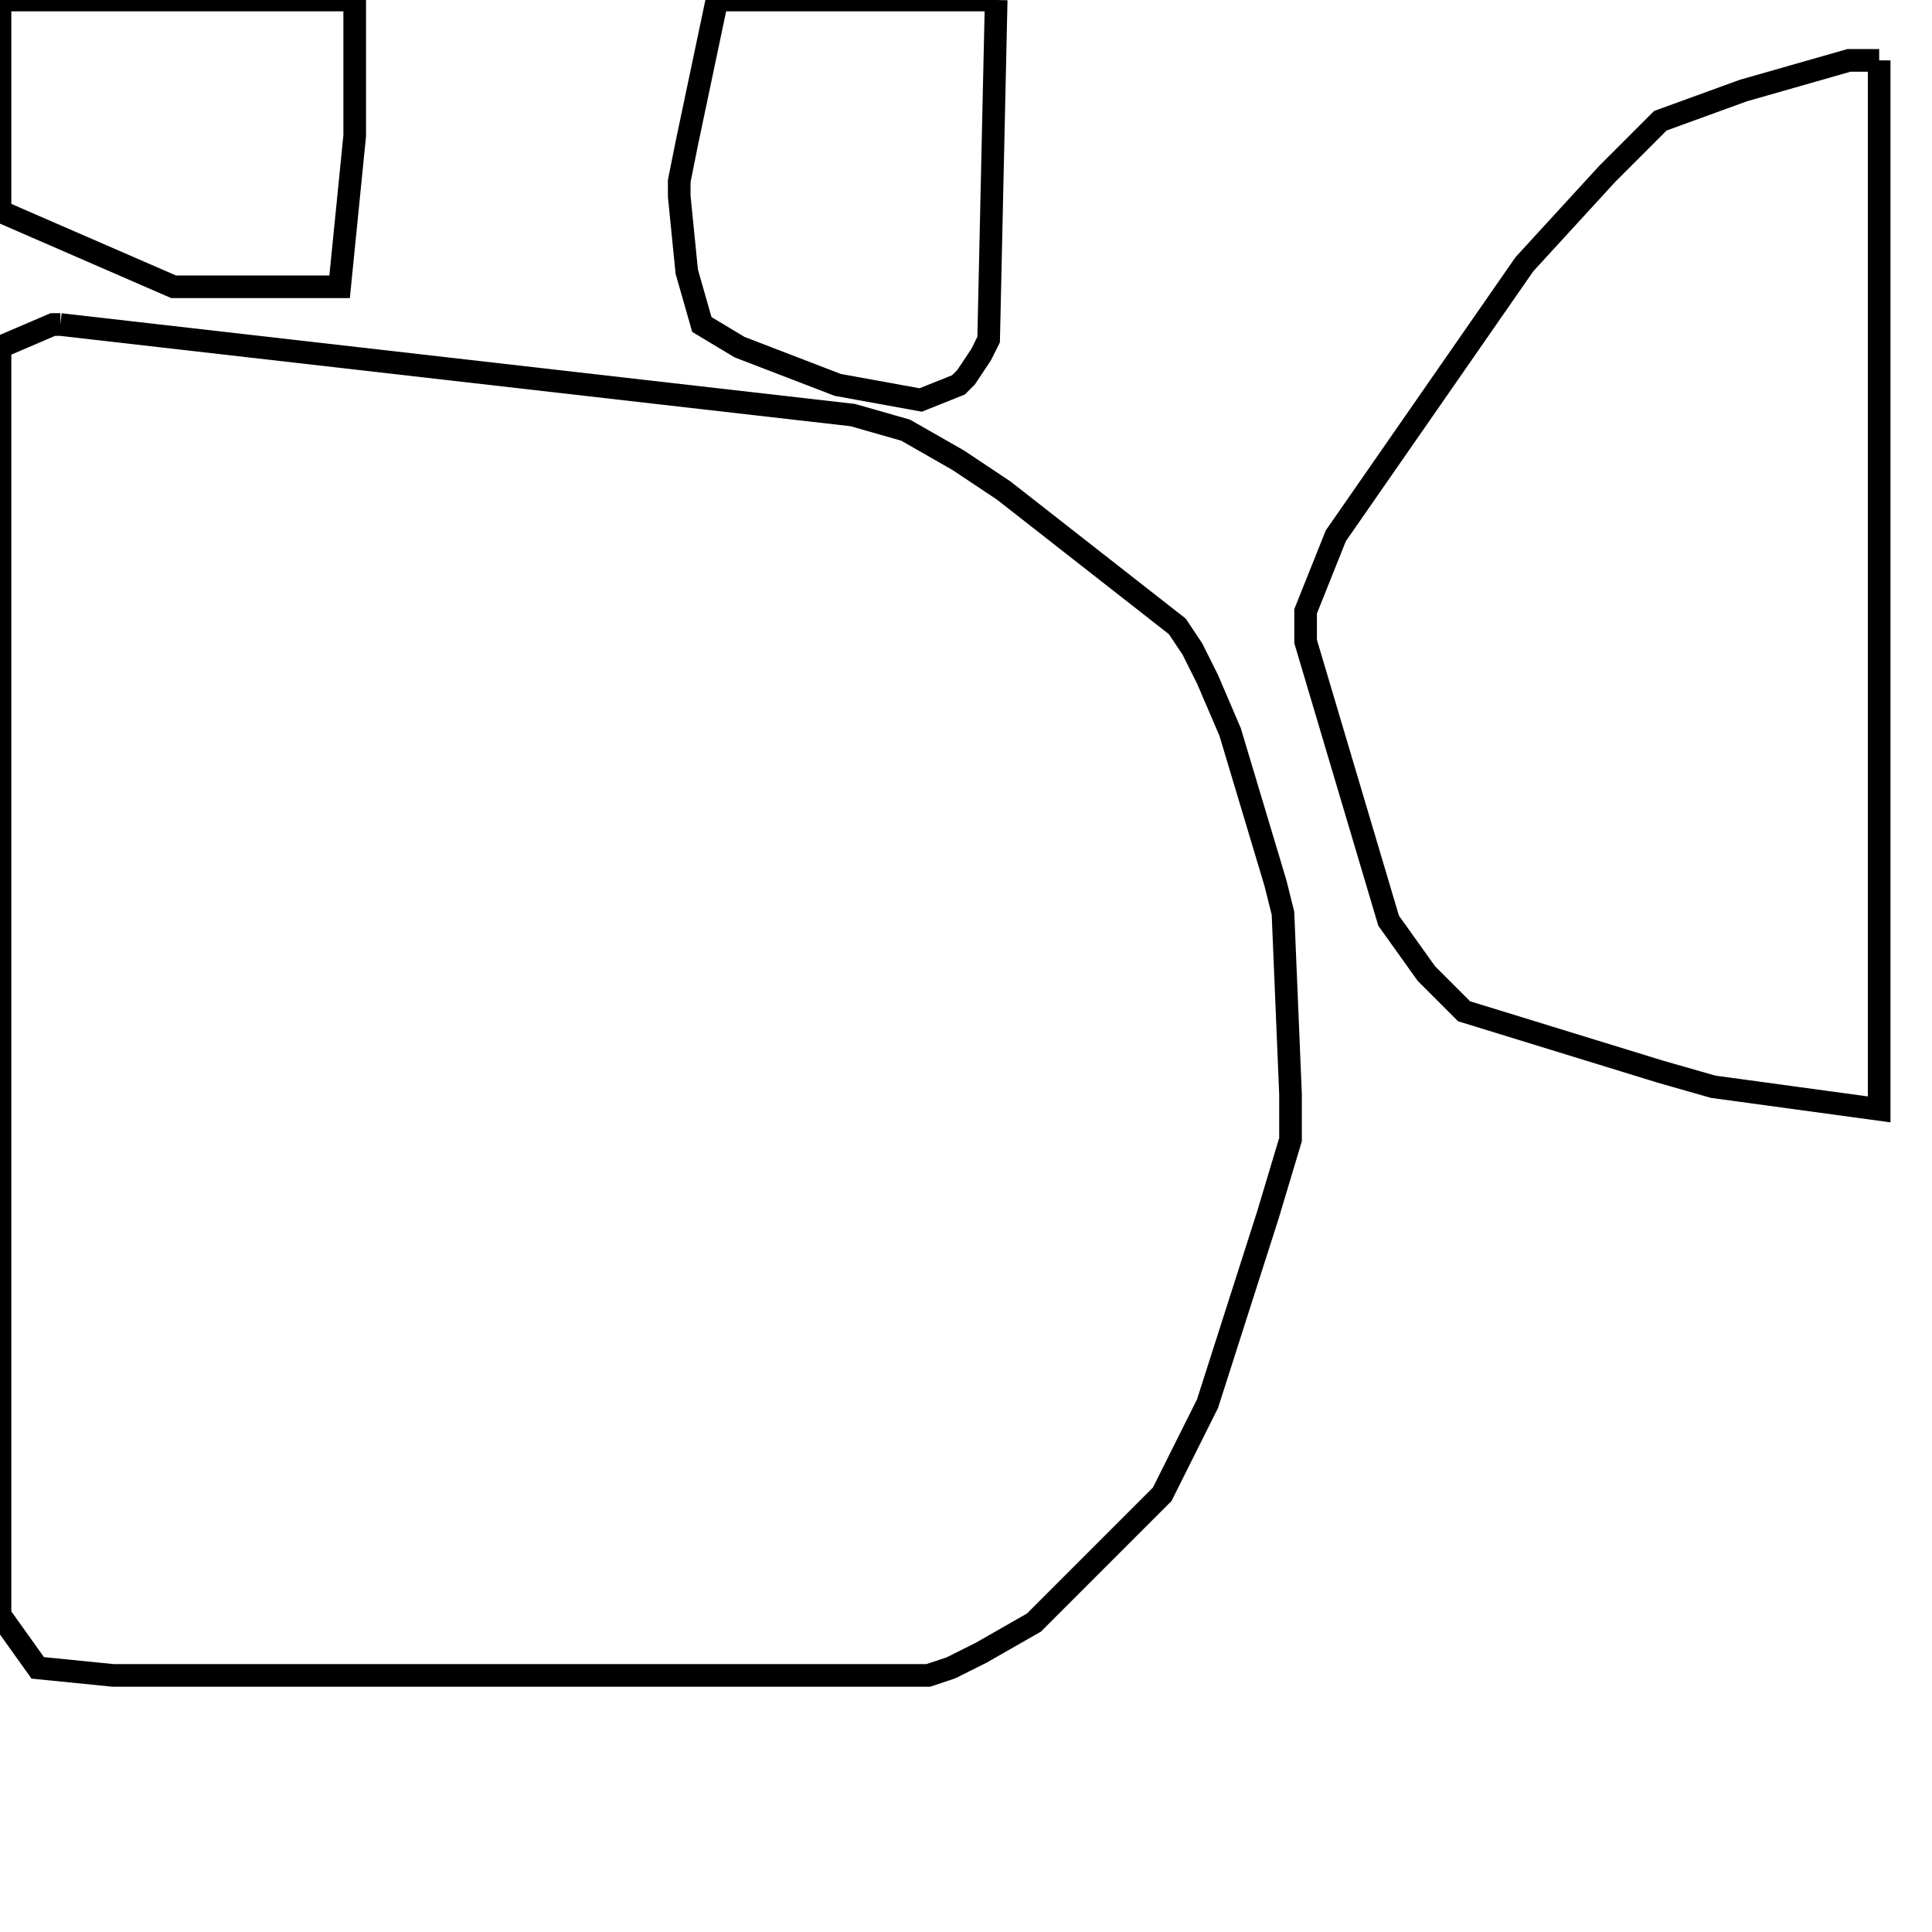 <svg width="256" height="256" xmlns="http://www.w3.org/2000/svg" fill-opacity="0" stroke="black" stroke-width="3" ><path d="M8 43 113 55 120 57 127 61 133 65 156 83 158 86 160 90 163 97 169 117 170 121 171 145 171 151 168 161 160 186 154 198 137 215 130 219 126 221 123 222 15 222 5 221 0 214 0 46 7 43 8 43 "/><path d="M249 8 249 147 227 144 220 142 194 134 189 129 184 122 173 85 173 81 177 71 202 35 213 23 220 16 231 12 245 8 249 8 "/><path d="M132 0 131 45 130 47 128 50 127 51 122 53 111 51 98 46 93 43 91 36 90 26 90 24 91 19 95 0 132 0 "/><path d="M47 0 47 18 45 38 23 38 0 28 0 0 47 0 "/></svg>